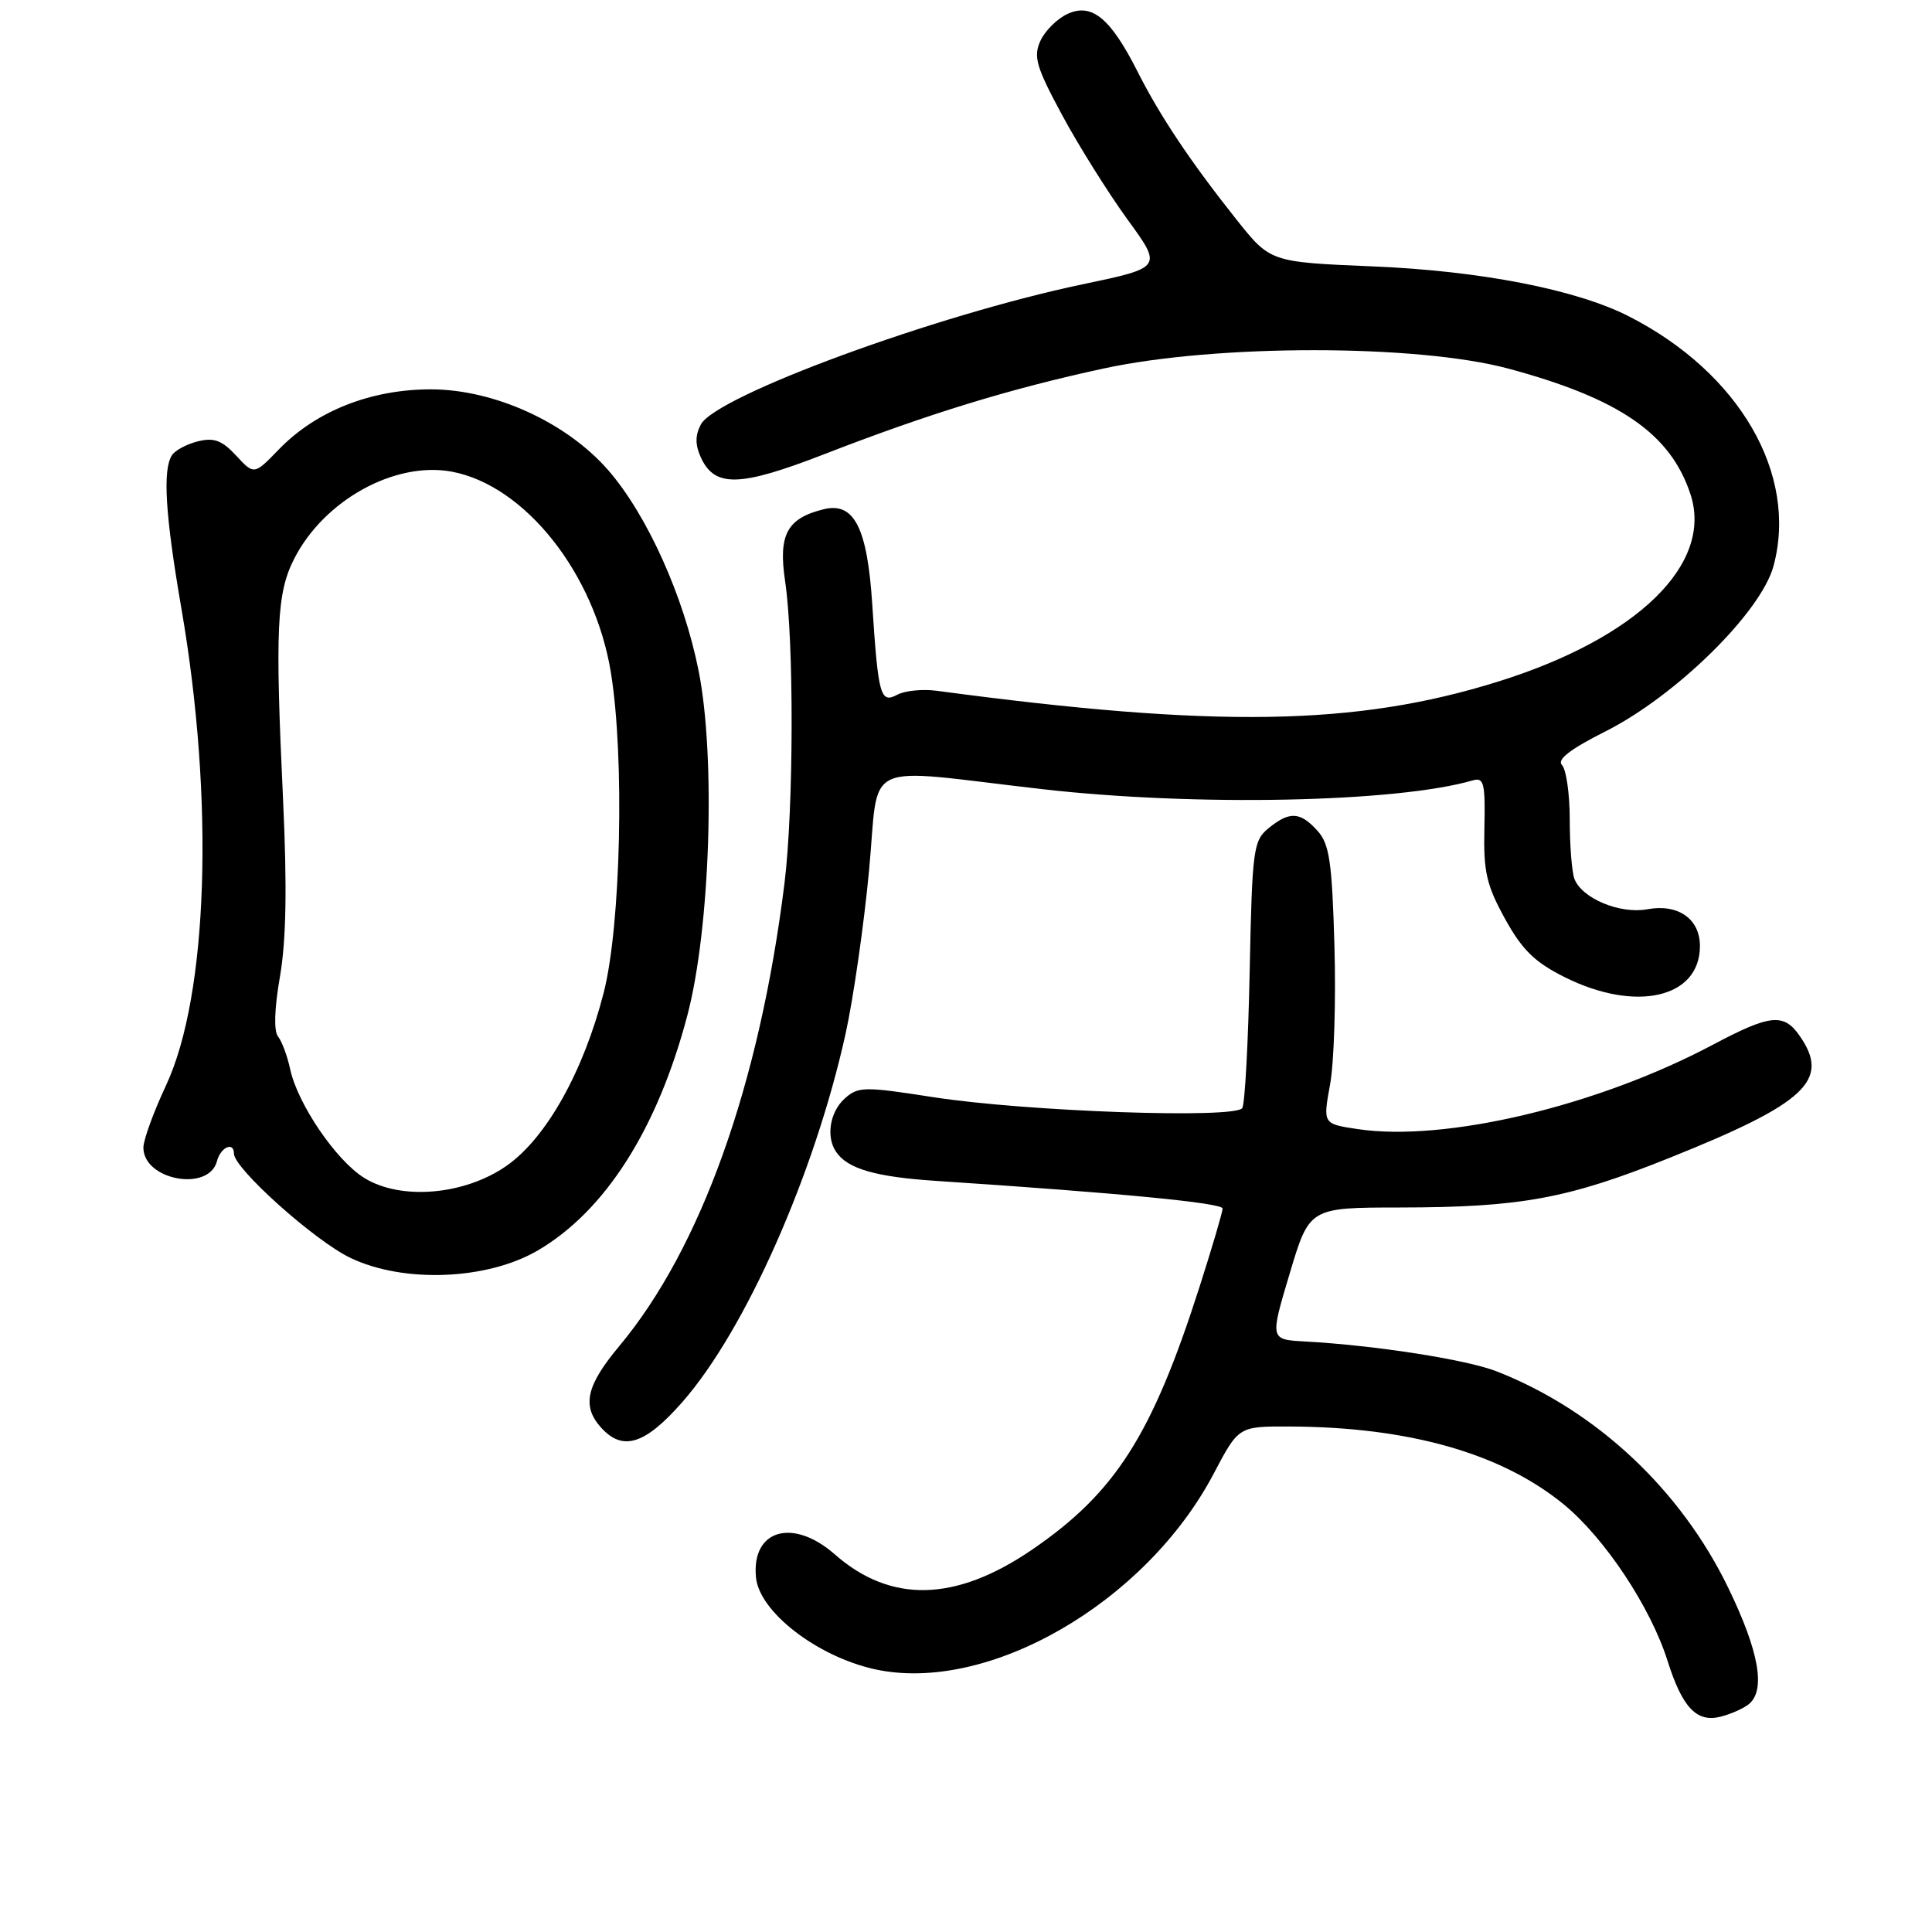 <?xml version="1.0" encoding="UTF-8" standalone="no"?>
<!DOCTYPE svg PUBLIC "-//W3C//DTD SVG 1.1//EN" "http://www.w3.org/Graphics/SVG/1.1/DTD/svg11.dtd" >
<svg xmlns="http://www.w3.org/2000/svg" xmlns:xlink="http://www.w3.org/1999/xlink" version="1.1" viewBox="0 0 256 256">
 <g >
 <path fill="currentColor"
d=" M 231.74 225.80 C 233.99 223.94 233.08 218.81 229.02 210.43 C 222.71 197.38 211.50 186.89 198.36 181.73 C 194.34 180.15 182.27 178.27 172.89 177.75 C 168.27 177.50 168.27 177.50 170.89 168.75 C 173.50 160.01 173.50 160.01 185.50 160.00 C 201.48 159.98 207.72 158.84 221.18 153.44 C 239.35 146.16 242.58 143.13 238.44 137.22 C 236.34 134.22 234.55 134.41 226.97 138.43 C 211.66 146.56 191.48 151.35 179.89 149.61 C 175.29 148.92 175.29 148.92 176.24 143.71 C 176.77 140.84 177.03 132.57 176.82 125.33 C 176.50 114.17 176.16 111.83 174.57 110.08 C 172.28 107.54 170.87 107.47 168.08 109.75 C 166.07 111.39 165.92 112.55 165.59 128.64 C 165.40 138.07 164.96 146.25 164.61 146.82 C 163.72 148.27 135.97 147.29 123.66 145.38 C 114.48 143.95 113.70 143.96 111.91 145.58 C 109.97 147.34 109.43 150.61 110.77 152.60 C 112.28 154.87 115.99 155.95 124.12 156.48 C 148.34 158.08 162.00 159.39 162.00 160.14 C 162.00 160.60 160.62 165.27 158.94 170.53 C 152.63 190.22 147.79 197.80 136.71 205.37 C 126.59 212.27 118.02 212.47 110.60 205.95 C 105.05 201.08 99.56 202.69 100.17 209.01 C 100.61 213.57 108.20 219.45 115.85 221.17 C 130.81 224.51 151.80 212.42 160.83 195.25 C 164.12 189.00 164.12 189.00 170.81 189.02 C 186.66 189.07 198.95 192.56 207.23 199.36 C 212.66 203.83 218.71 212.95 220.96 220.07 C 222.91 226.25 224.81 228.26 227.95 227.48 C 229.35 227.13 231.05 226.37 231.74 225.80 Z  M 90.44 185.75 C 98.78 176.23 107.93 155.57 112.04 137.00 C 113.07 132.32 114.47 122.60 115.15 115.39 C 116.57 100.41 113.68 101.77 138.04 104.56 C 158.29 106.88 185.09 106.34 195.17 103.40 C 196.63 102.98 196.82 103.79 196.69 109.71 C 196.55 115.49 196.96 117.28 199.42 121.74 C 201.69 125.86 203.37 127.51 207.35 129.49 C 216.78 134.19 225.25 132.24 225.25 125.36 C 225.25 121.75 222.36 119.73 218.28 120.48 C 214.66 121.15 209.62 119.05 208.62 116.46 C 208.28 115.56 208.00 112.04 208.00 108.62 C 208.00 105.20 207.53 101.93 206.97 101.37 C 206.26 100.66 208.05 99.27 212.72 96.92 C 222.09 92.20 233.35 81.12 235.00 75.00 C 238.28 62.83 230.49 49.39 215.84 41.92 C 208.89 38.37 196.18 35.89 181.92 35.30 C 168.33 34.73 168.33 34.73 163.86 29.12 C 157.77 21.45 153.74 15.44 150.74 9.50 C 147.16 2.42 144.69 0.37 141.48 1.83 C 140.10 2.46 138.47 4.07 137.86 5.41 C 136.90 7.51 137.30 8.88 140.75 15.27 C 142.95 19.35 146.84 25.55 149.39 29.07 C 154.04 35.45 154.04 35.45 143.41 37.68 C 124.03 41.74 94.91 52.43 92.87 56.24 C 92.11 57.67 92.10 58.93 92.86 60.60 C 94.70 64.62 97.99 64.54 109.20 60.19 C 123.00 54.83 133.86 51.50 146.23 48.83 C 161.22 45.58 187.83 45.60 199.90 48.85 C 214.61 52.82 221.35 57.47 223.99 65.47 C 227.05 74.74 216.96 84.56 198.46 90.33 C 179.67 96.19 161.11 96.49 124.11 91.53 C 122.24 91.28 119.89 91.52 118.88 92.06 C 116.66 93.25 116.37 92.20 115.58 80.11 C 114.93 69.94 113.18 66.50 109.17 67.47 C 104.28 68.67 103.11 70.83 104.03 77.00 C 105.22 84.95 105.17 107.17 103.95 117.03 C 100.64 143.68 92.89 165.39 82.06 178.36 C 77.67 183.61 77.07 186.31 79.65 189.17 C 82.53 192.35 85.48 191.41 90.44 185.75 Z  M 71.28 165.68 C 80.22 160.44 87.13 149.56 91.09 134.50 C 94.11 123.01 94.85 100.36 92.58 88.94 C 90.62 79.04 85.74 68.21 80.58 62.29 C 75.08 55.98 65.52 51.61 57.13 51.59 C 49.18 51.58 41.90 54.44 36.97 59.53 C 33.67 62.94 33.67 62.94 31.29 60.37 C 29.42 58.35 28.35 57.95 26.22 58.48 C 24.73 58.85 23.18 59.69 22.78 60.33 C 21.53 62.29 21.90 68.23 24.04 80.65 C 28.42 106.03 27.58 131.88 22.00 143.82 C 20.35 147.34 19.00 151.05 19.00 152.06 C 19.00 156.38 27.67 157.98 28.75 153.86 C 29.23 152.00 31.00 151.22 31.00 152.86 C 31.00 154.83 41.73 164.44 46.44 166.68 C 53.49 170.06 64.58 169.61 71.28 165.68 Z  M 48.23 156.06 C 44.48 153.70 39.43 146.26 38.44 141.64 C 38.07 139.91 37.35 137.98 36.84 137.34 C 36.26 136.62 36.36 133.61 37.10 129.37 C 37.92 124.63 38.05 117.56 37.51 106.03 C 36.44 83.31 36.66 78.60 38.98 74.04 C 42.94 66.27 52.33 61.09 59.88 62.50 C 69.58 64.33 78.82 76.00 80.95 89.14 C 82.77 100.36 82.27 122.62 80.00 131.51 C 77.32 141.96 72.42 150.74 67.17 154.44 C 61.60 158.37 53.07 159.10 48.23 156.06 Z "/>
</g>
</svg>